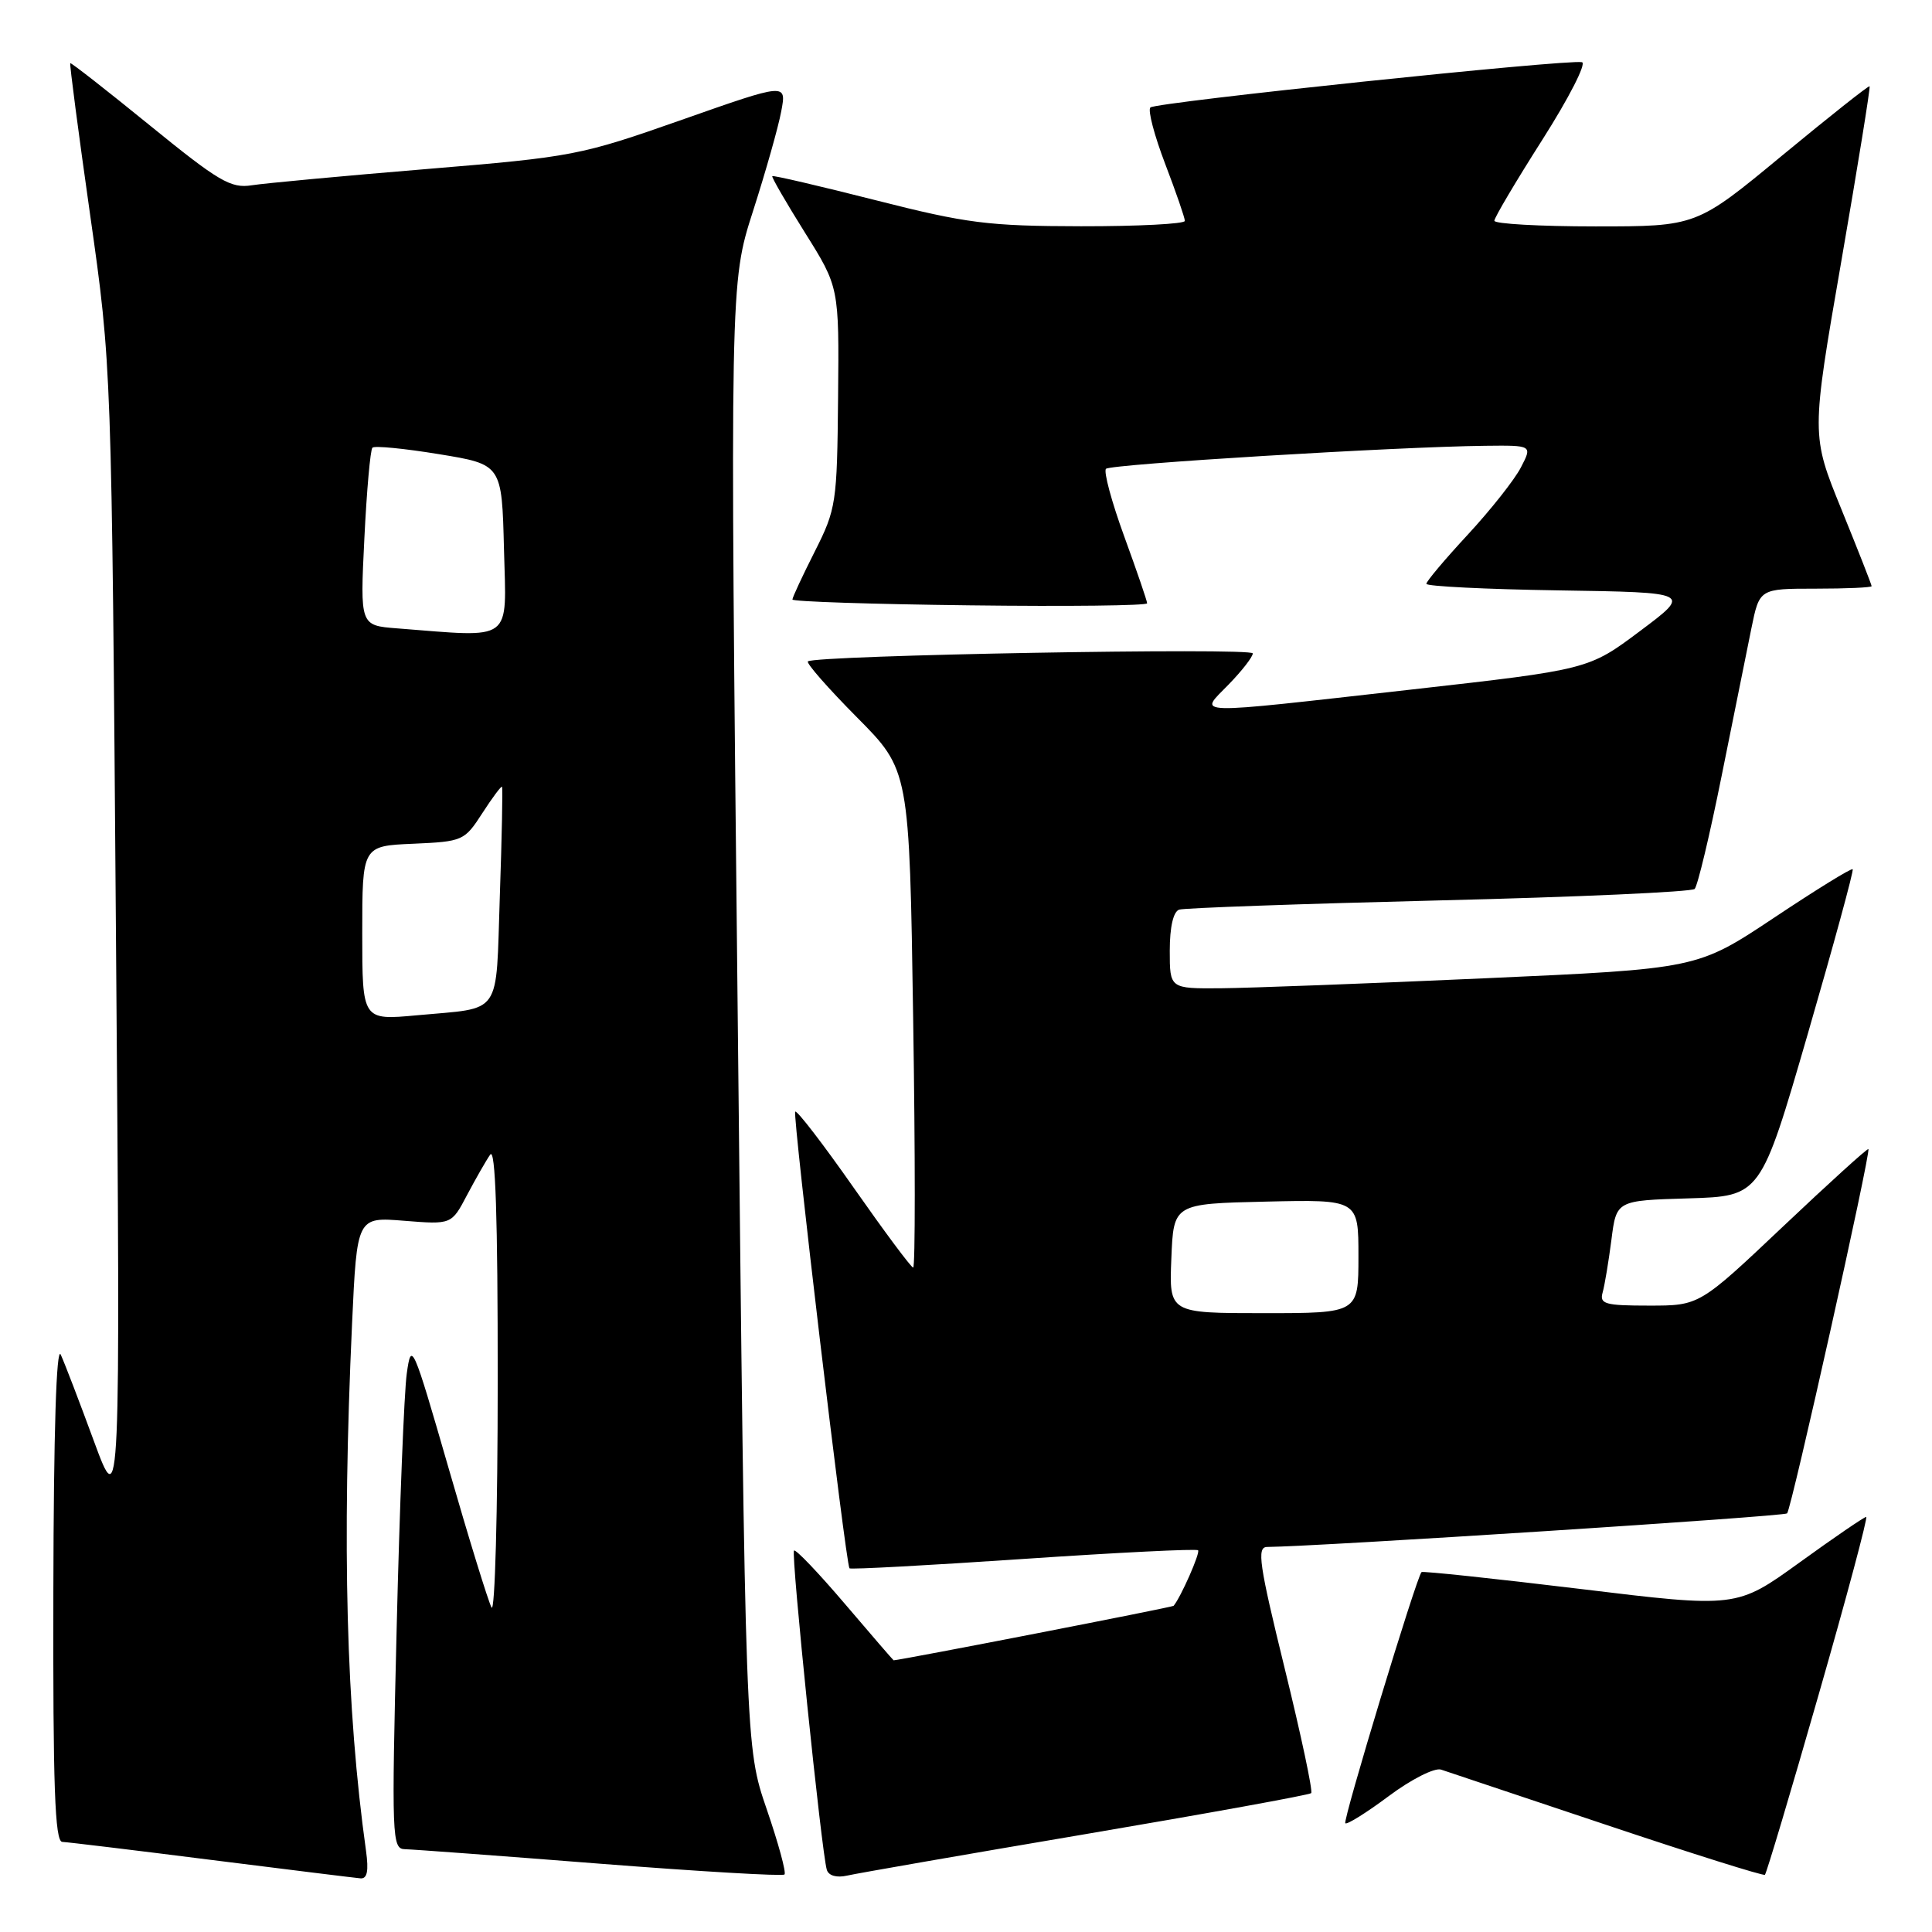 <?xml version="1.0" encoding="UTF-8" standalone="no"?>
<!DOCTYPE svg PUBLIC "-//W3C//DTD SVG 1.1//EN" "http://www.w3.org/Graphics/SVG/1.1/DTD/svg11.dtd" >
<svg xmlns="http://www.w3.org/2000/svg" xmlns:xlink="http://www.w3.org/1999/xlink" version="1.1" viewBox="0 0 256 256">
 <g >
 <path fill="currentColor"
d=" M 48.50 245.25 C 45.87 226.44 45.30 204.91 46.65 175.38 C 47.30 161.25 47.30 161.25 53.56 161.76 C 59.83 162.26 59.83 162.26 61.87 158.38 C 63.00 156.25 64.38 153.82 64.95 153.00 C 65.65 151.96 65.96 161.21 65.95 183.00 C 65.95 200.32 65.58 213.82 65.13 213.00 C 64.69 212.18 62.12 203.85 59.43 194.50 C 54.69 178.09 54.50 177.66 53.90 182.00 C 53.55 184.48 52.95 199.66 52.56 215.75 C 51.88 243.67 51.93 245.00 53.67 245.03 C 54.68 245.05 66.30 245.91 79.50 246.95 C 92.70 247.98 103.70 248.63 103.95 248.38 C 104.20 248.13 103.14 244.23 101.59 239.72 C 98.77 231.50 98.77 231.50 97.75 134.50 C 96.72 37.50 96.72 37.50 99.77 28.00 C 101.45 22.77 103.14 16.81 103.52 14.74 C 104.23 10.99 104.23 10.99 90.36 15.87 C 76.88 20.61 75.95 20.79 56.50 22.40 C 45.50 23.31 35.09 24.28 33.36 24.55 C 30.59 24.99 28.99 24.05 19.86 16.62 C 14.16 11.98 9.41 8.27 9.31 8.37 C 9.20 8.47 10.39 17.54 11.95 28.52 C 14.79 48.50 14.79 48.50 15.37 124.50 C 15.96 200.50 15.96 200.50 12.46 191.00 C 10.54 185.78 8.56 180.60 8.05 179.50 C 7.47 178.24 7.11 189.75 7.07 210.75 C 7.01 236.69 7.27 244.01 8.25 244.06 C 8.94 244.09 17.82 245.16 28.00 246.45 C 38.17 247.73 47.07 248.83 47.76 248.89 C 48.66 248.97 48.87 247.91 48.50 245.25 Z  M 143.90 243.02 C 160.06 240.28 173.49 237.84 173.74 237.60 C 173.98 237.35 172.40 229.92 170.23 221.08 C 166.84 207.26 166.51 205.00 167.89 204.98 C 174.83 204.91 236.40 200.94 236.80 200.53 C 237.37 199.97 247.93 152.65 247.57 152.26 C 247.45 152.13 242.37 156.74 236.27 162.51 C 225.18 173.00 225.18 173.00 218.52 173.00 C 212.66 173.00 211.92 172.79 212.36 171.25 C 212.63 170.29 213.15 167.15 213.52 164.29 C 214.18 159.07 214.18 159.07 223.74 158.79 C 233.30 158.50 233.30 158.50 239.54 137.00 C 242.97 125.17 245.65 115.36 245.49 115.18 C 245.32 115.00 240.63 117.90 235.05 121.62 C 224.90 128.37 224.90 128.37 196.70 129.63 C 181.19 130.33 165.46 130.92 161.75 130.95 C 155.00 131.00 155.00 131.00 155.00 125.97 C 155.00 122.83 155.47 120.79 156.25 120.53 C 156.94 120.31 172.43 119.76 190.67 119.31 C 208.91 118.87 224.15 118.18 224.55 117.79 C 224.94 117.40 226.55 110.65 228.13 102.79 C 229.71 94.93 231.48 86.14 232.07 83.25 C 233.14 78.00 233.14 78.00 240.57 78.00 C 244.66 78.00 248.00 77.85 248.00 77.67 C 248.00 77.48 246.20 72.90 244.00 67.49 C 239.99 57.65 239.99 57.65 243.98 34.64 C 246.17 21.98 247.86 11.54 247.73 11.43 C 247.60 11.32 242.39 15.45 236.14 20.61 C 224.79 30.00 224.79 30.00 211.39 30.00 C 204.03 30.00 198.00 29.66 198.01 29.25 C 198.01 28.84 200.88 24.00 204.38 18.50 C 207.88 13.00 210.24 8.39 209.62 8.24 C 207.75 7.82 153.12 13.55 152.43 14.24 C 152.07 14.60 152.96 17.96 154.39 21.71 C 155.83 25.47 157.00 28.87 157.00 29.27 C 157.00 29.67 150.81 29.99 143.25 29.98 C 130.93 29.96 128.10 29.60 116.03 26.53 C 108.62 24.65 102.46 23.21 102.33 23.34 C 102.21 23.46 104.15 26.82 106.65 30.81 C 111.19 38.05 111.19 38.05 111.05 52.64 C 110.92 66.68 110.80 67.45 107.96 73.08 C 106.33 76.31 105.00 79.16 105.00 79.44 C 105.00 79.71 115.58 80.06 128.50 80.21 C 141.43 80.37 152.00 80.25 152.00 79.94 C 152.00 79.63 150.63 75.64 148.96 71.06 C 147.29 66.48 146.21 62.46 146.55 62.12 C 147.17 61.50 185.03 59.20 196.78 59.07 C 203.05 59.00 203.05 59.00 201.53 61.93 C 200.70 63.55 197.54 67.54 194.51 70.82 C 191.48 74.09 189.00 77.03 189.00 77.36 C 189.00 77.69 196.91 78.08 206.57 78.23 C 224.15 78.50 224.15 78.50 217.32 83.61 C 210.50 88.72 210.50 88.72 187.00 91.37 C 157.09 94.73 158.85 94.78 162.80 90.70 C 164.56 88.89 166.00 87.04 166.00 86.58 C 166.00 85.78 107.93 86.82 107.05 87.64 C 106.81 87.87 109.74 91.21 113.55 95.05 C 120.50 102.05 120.50 102.05 121.00 135.03 C 121.28 153.16 121.28 167.98 121.00 167.96 C 120.72 167.94 117.19 163.19 113.14 157.41 C 109.09 151.62 105.59 147.07 105.37 147.30 C 104.99 147.68 112.05 207.11 112.56 207.81 C 112.68 207.98 123.04 207.42 135.57 206.57 C 148.11 205.72 158.54 205.20 158.75 205.42 C 159.07 205.74 156.46 211.65 155.51 212.78 C 155.35 212.97 119.47 219.95 118.41 220.00 C 118.36 220.00 115.46 216.64 111.96 212.53 C 108.46 208.42 105.43 205.24 105.21 205.46 C 104.79 205.87 108.87 245.57 109.56 247.77 C 109.80 248.54 110.87 248.84 112.23 248.53 C 113.48 248.24 127.73 245.76 143.90 243.02 Z  M 240.98 224.55 C 244.70 211.60 247.53 201.00 247.28 201.00 C 247.02 201.00 243.05 203.71 238.46 207.03 C 230.11 213.06 230.11 213.06 209.37 210.54 C 197.97 209.16 188.51 208.16 188.36 208.31 C 187.69 208.97 177.90 241.24 178.26 241.59 C 178.48 241.81 181.07 240.19 184.02 237.99 C 186.99 235.77 190.08 234.21 190.94 234.48 C 191.80 234.76 201.72 238.08 213.00 241.86 C 224.28 245.64 233.66 248.59 233.86 248.42 C 234.06 248.25 237.27 237.51 240.98 224.55 Z  M 48.00 123.65 C 48.00 112.09 48.00 112.09 54.75 111.80 C 61.32 111.51 61.55 111.41 63.91 107.75 C 65.24 105.69 66.42 104.11 66.52 104.25 C 66.63 104.39 66.50 110.90 66.23 118.72 C 65.68 134.89 66.67 133.47 55.25 134.53 C 48.00 135.20 48.00 135.20 48.00 123.65 Z  M 52.60 83.26 C 47.71 82.88 47.71 82.88 48.28 71.35 C 48.59 65.01 49.07 59.60 49.35 59.32 C 49.62 59.04 53.60 59.43 58.17 60.18 C 66.50 61.54 66.50 61.54 66.78 72.77 C 67.10 85.26 68.17 84.47 52.60 83.26 Z  M 155.21 166.75 C 155.50 159.50 155.50 159.50 167.75 159.22 C 180.00 158.94 180.00 158.94 180.00 166.47 C 180.00 174.00 180.00 174.00 167.46 174.00 C 154.91 174.00 154.91 174.00 155.21 166.75 Z "/>
</g>
</svg>